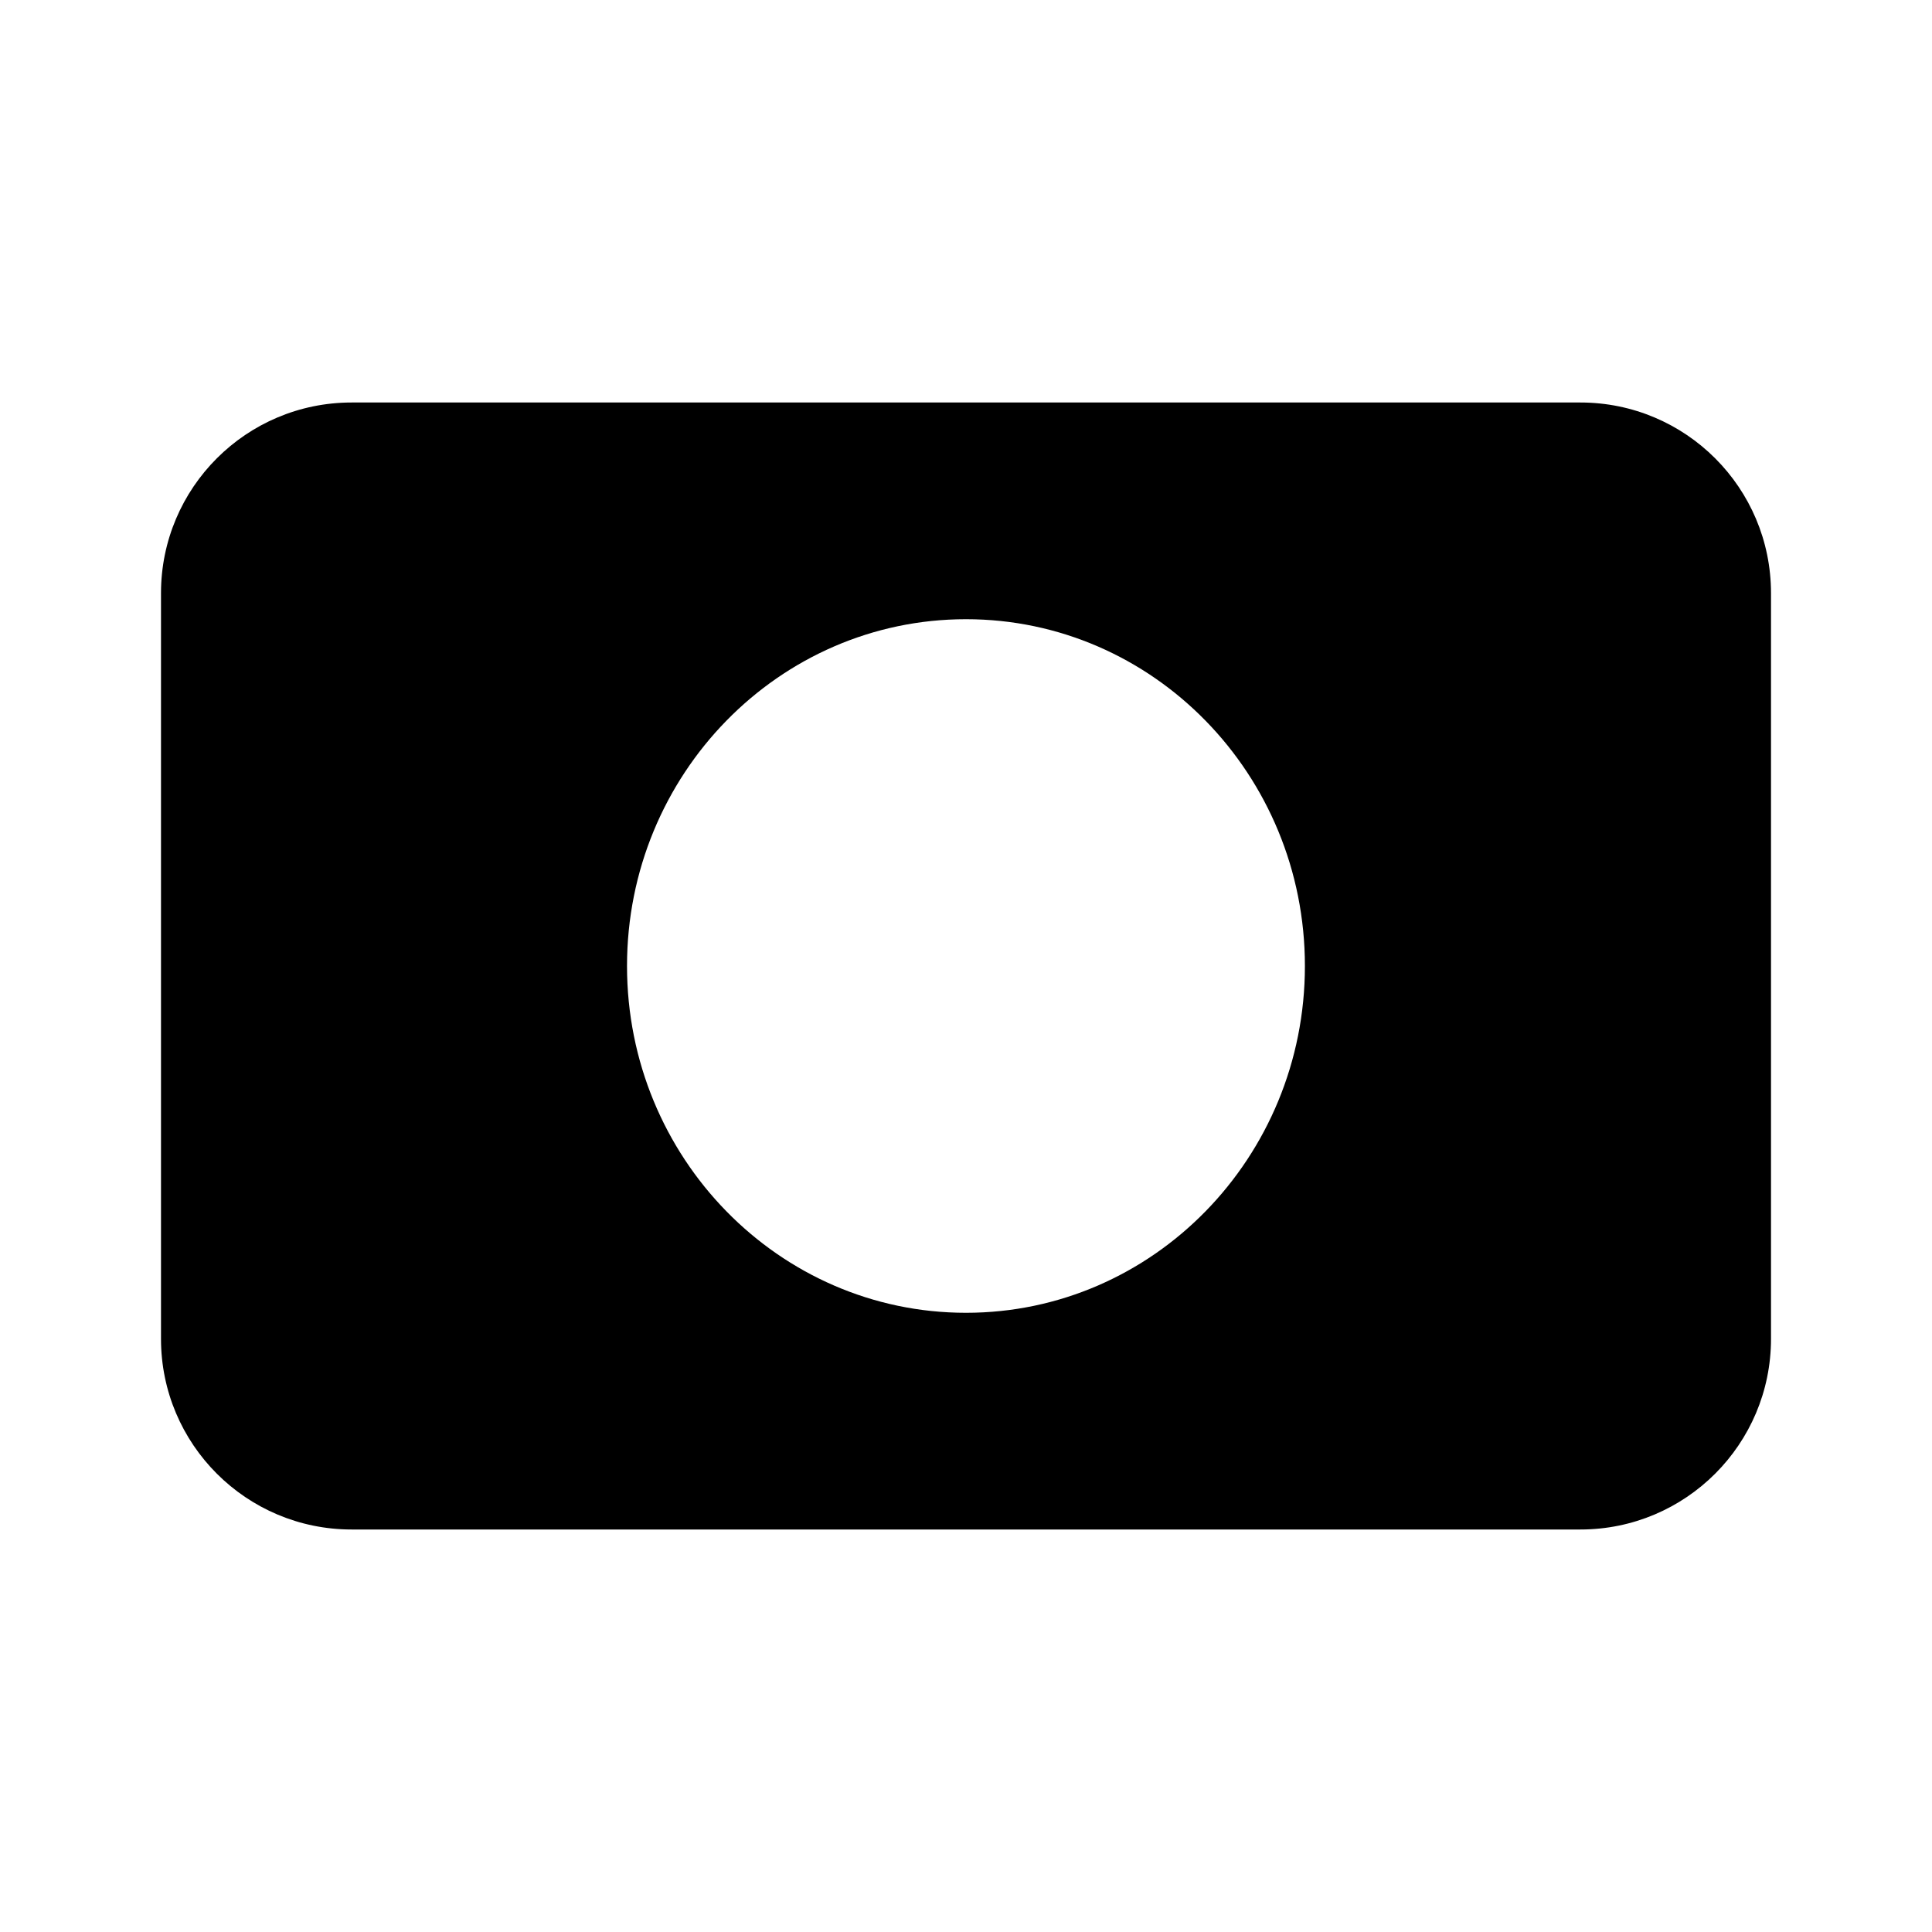 <svg xmlns='http://www.w3.org/2000/svg' width='24' height='24' viewBox='0 0 24 24' >
  <path fill-rule='evenodd' clip-rule='evenodd' d='M4.368 5C3.06 5 2 6.06 2 7.368V16.632C2 17.94 3.06 19 4.368 19H19.632C20.94 19 22 17.94 22 16.632V7.368C22 6.06 20.94 5 19.632 5H4.368ZM12 16.308C14.325 16.308 16.21 14.379 16.21 12C16.21 9.621 14.325 7.692 12 7.692C9.675 7.692 7.789 9.621 7.789 12C7.789 14.379 9.675 16.308 12 16.308Z' />
</svg>